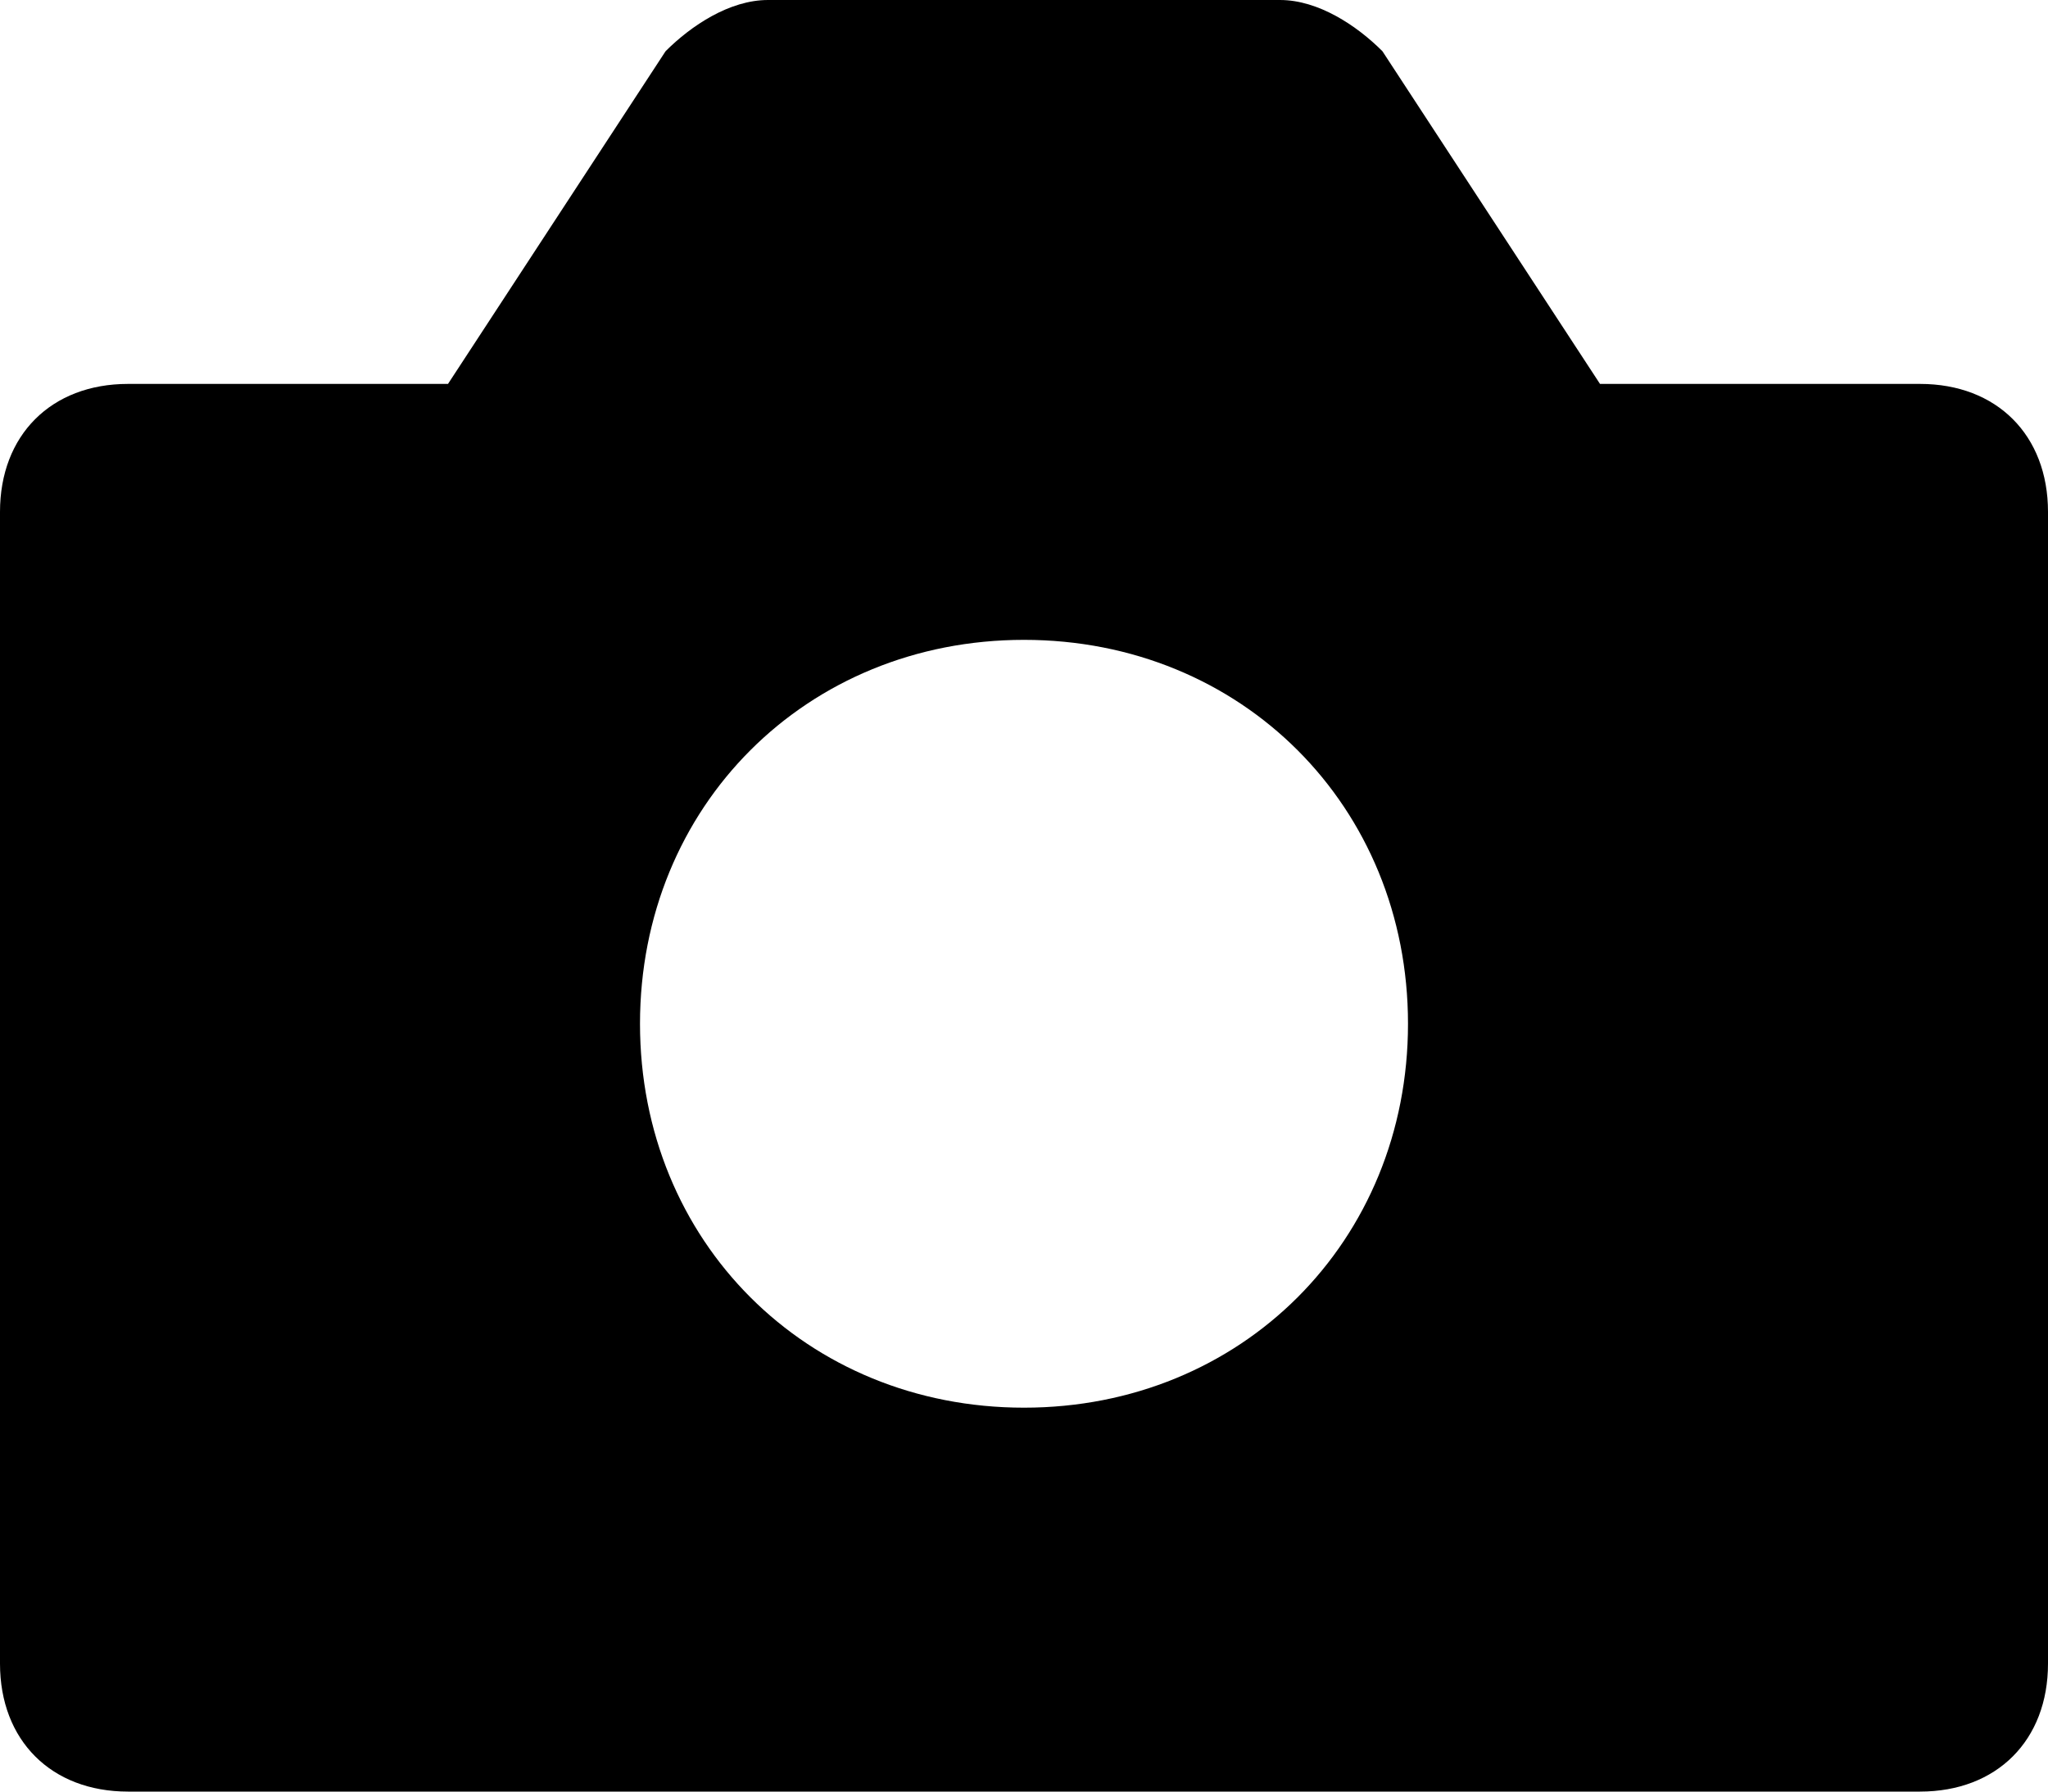 <svg width="16px" height="14px" viewBox="0 0 16 14" version="1.1" xmlns="http://www.w3.org/2000/svg" xmlns:xlink="http://www.w3.org/1999/xlink">
    <g id="CSS-Peeper-2.0" stroke="none" stroke-width="1" fill-rule="evenodd">
        <g id="csspeeper-icons" transform="translate(-269, -192)">
            <path d="M284,195 L281.5,195 L279.8,192.4 C279.6,192.2 279.3,192 279,192 L275,192 C274.7,192 274.4,192.2 274.2,192.4 L272.5,195 L270,195 C269.4,195 269,195.4 269,196 L269,205 C269,205.6 269.4,206 270,206 L284,206 C284.6,206 285,205.6 285,205 L285,196 C285,195.4 284.6,195 284,195 Z M277,203 C275.3,203 274,201.7 274,200 C274,198.3 275.3,197 277,197 C278.7,197 280,198.3 280,200 C280,201.7 278.7,203 277,203 Z" id="assets-ico"></path>
        </g>
    </g>
</svg>